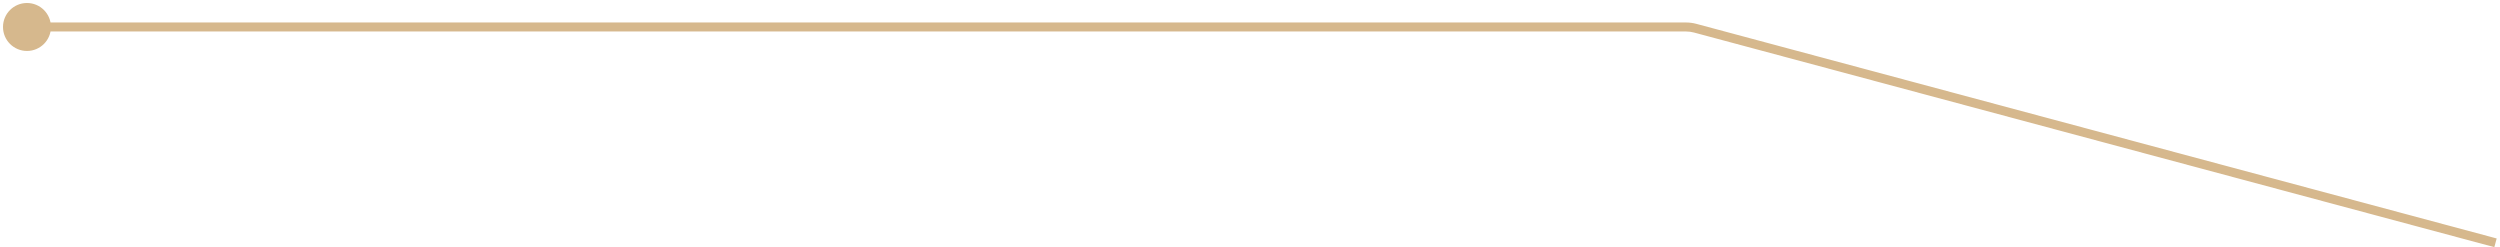 <svg width="556" height="55" viewBox="0 0 556 55" fill="none" xmlns="http://www.w3.org/2000/svg">
<path d="M0.667 6C0.667 8.946 3.054 11.333 6 11.333C8.946 11.333 11.333 8.946 11.333 6C11.333 3.054 8.946 0.667 6 0.667C3.054 0.667 0.667 3.054 0.667 6ZM377.018 6.273L376.759 7.239L377.018 6.273ZM6 7H374.946V5H6V7ZM376.759 7.239L554.741 54.966L555.259 53.034L377.277 5.307L376.759 7.239ZM374.946 7C375.558 7 376.168 7.08 376.759 7.239L377.277 5.307C376.517 5.103 375.733 5 374.946 5V7Z" fill="#D6B88D"/>
</svg>
